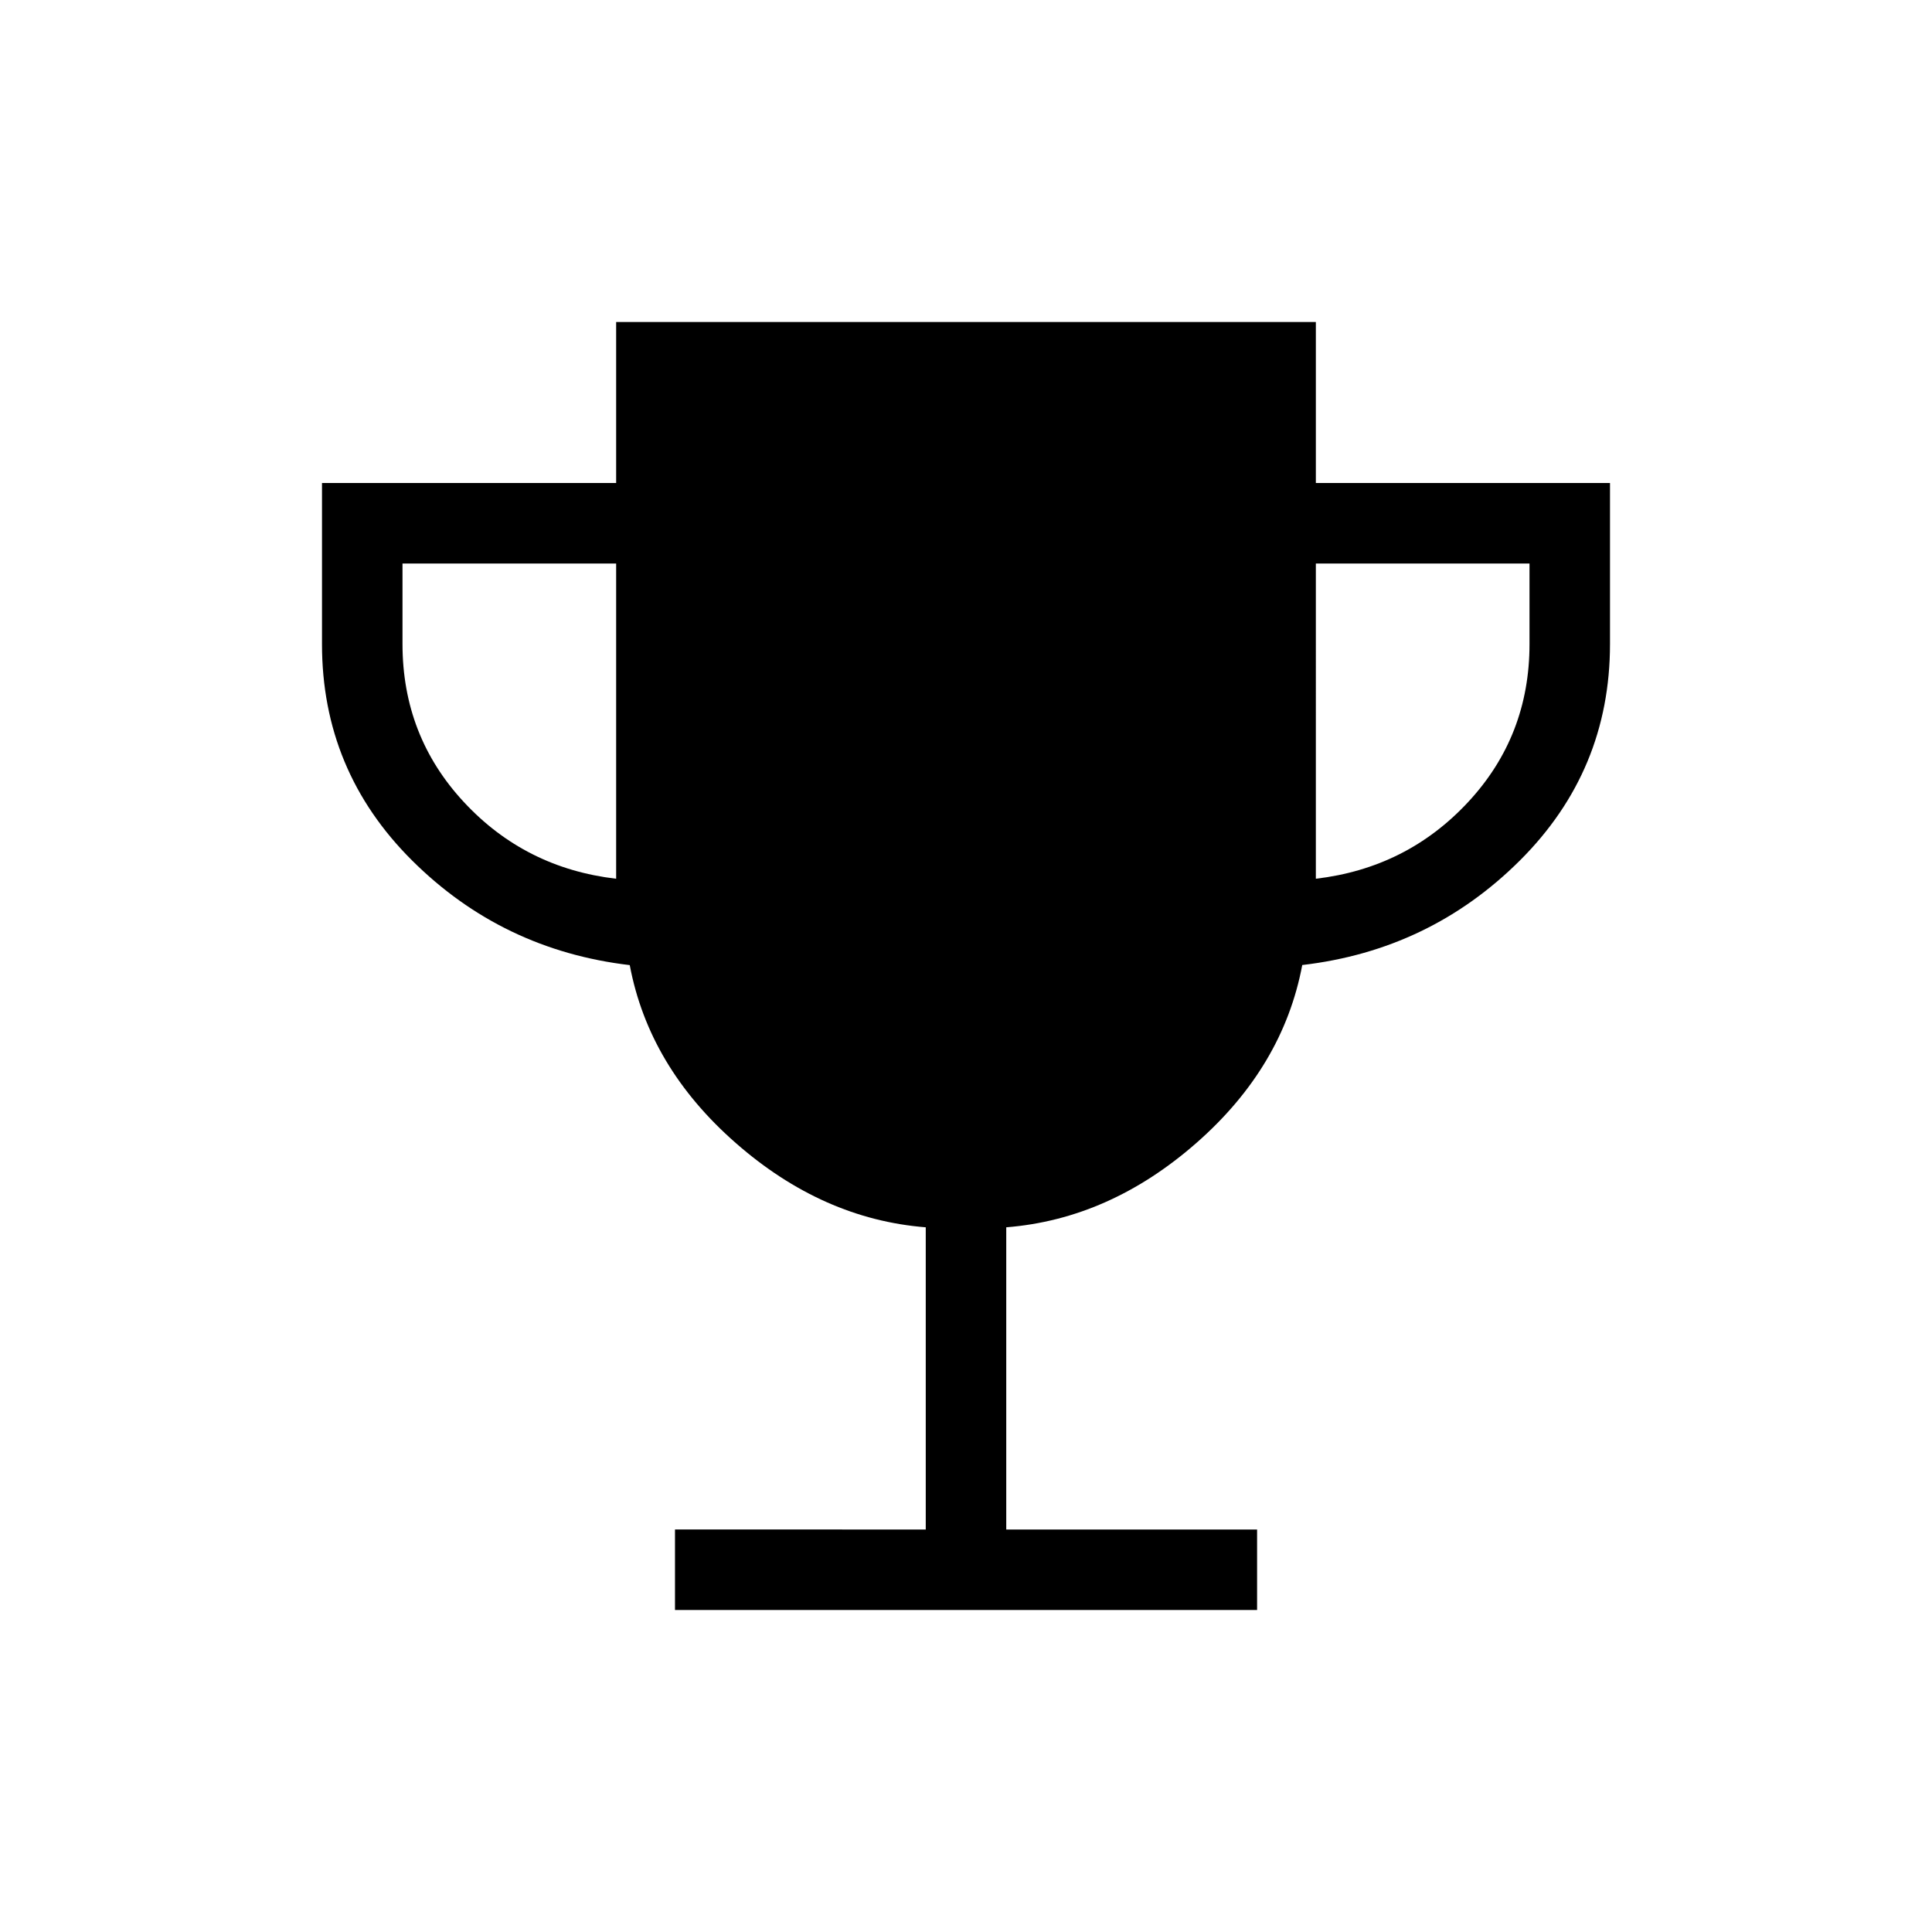<svg xmlns="http://www.w3.org/2000/svg" width="3em" height="3em" viewBox="0 0 24 24"><path fill="currentColor" d="M8.385 20v-1H11.5v-3.754q-1.283-.102-2.36-1.047q-1.079-.945-1.317-2.21q-1.586-.187-2.705-1.301T4 8V6h3.654V4h8.692v2H20v2q0 1.573-1.118 2.688t-2.705 1.3q-.238 1.266-1.316 2.211T12.5 15.246V19h3.116v1zm-.731-9.084V7H5v1q0 1.142.762 1.963t1.892.953m8.692 0q1.131-.133 1.893-.954T19 8V7h-2.654z"/></svg>